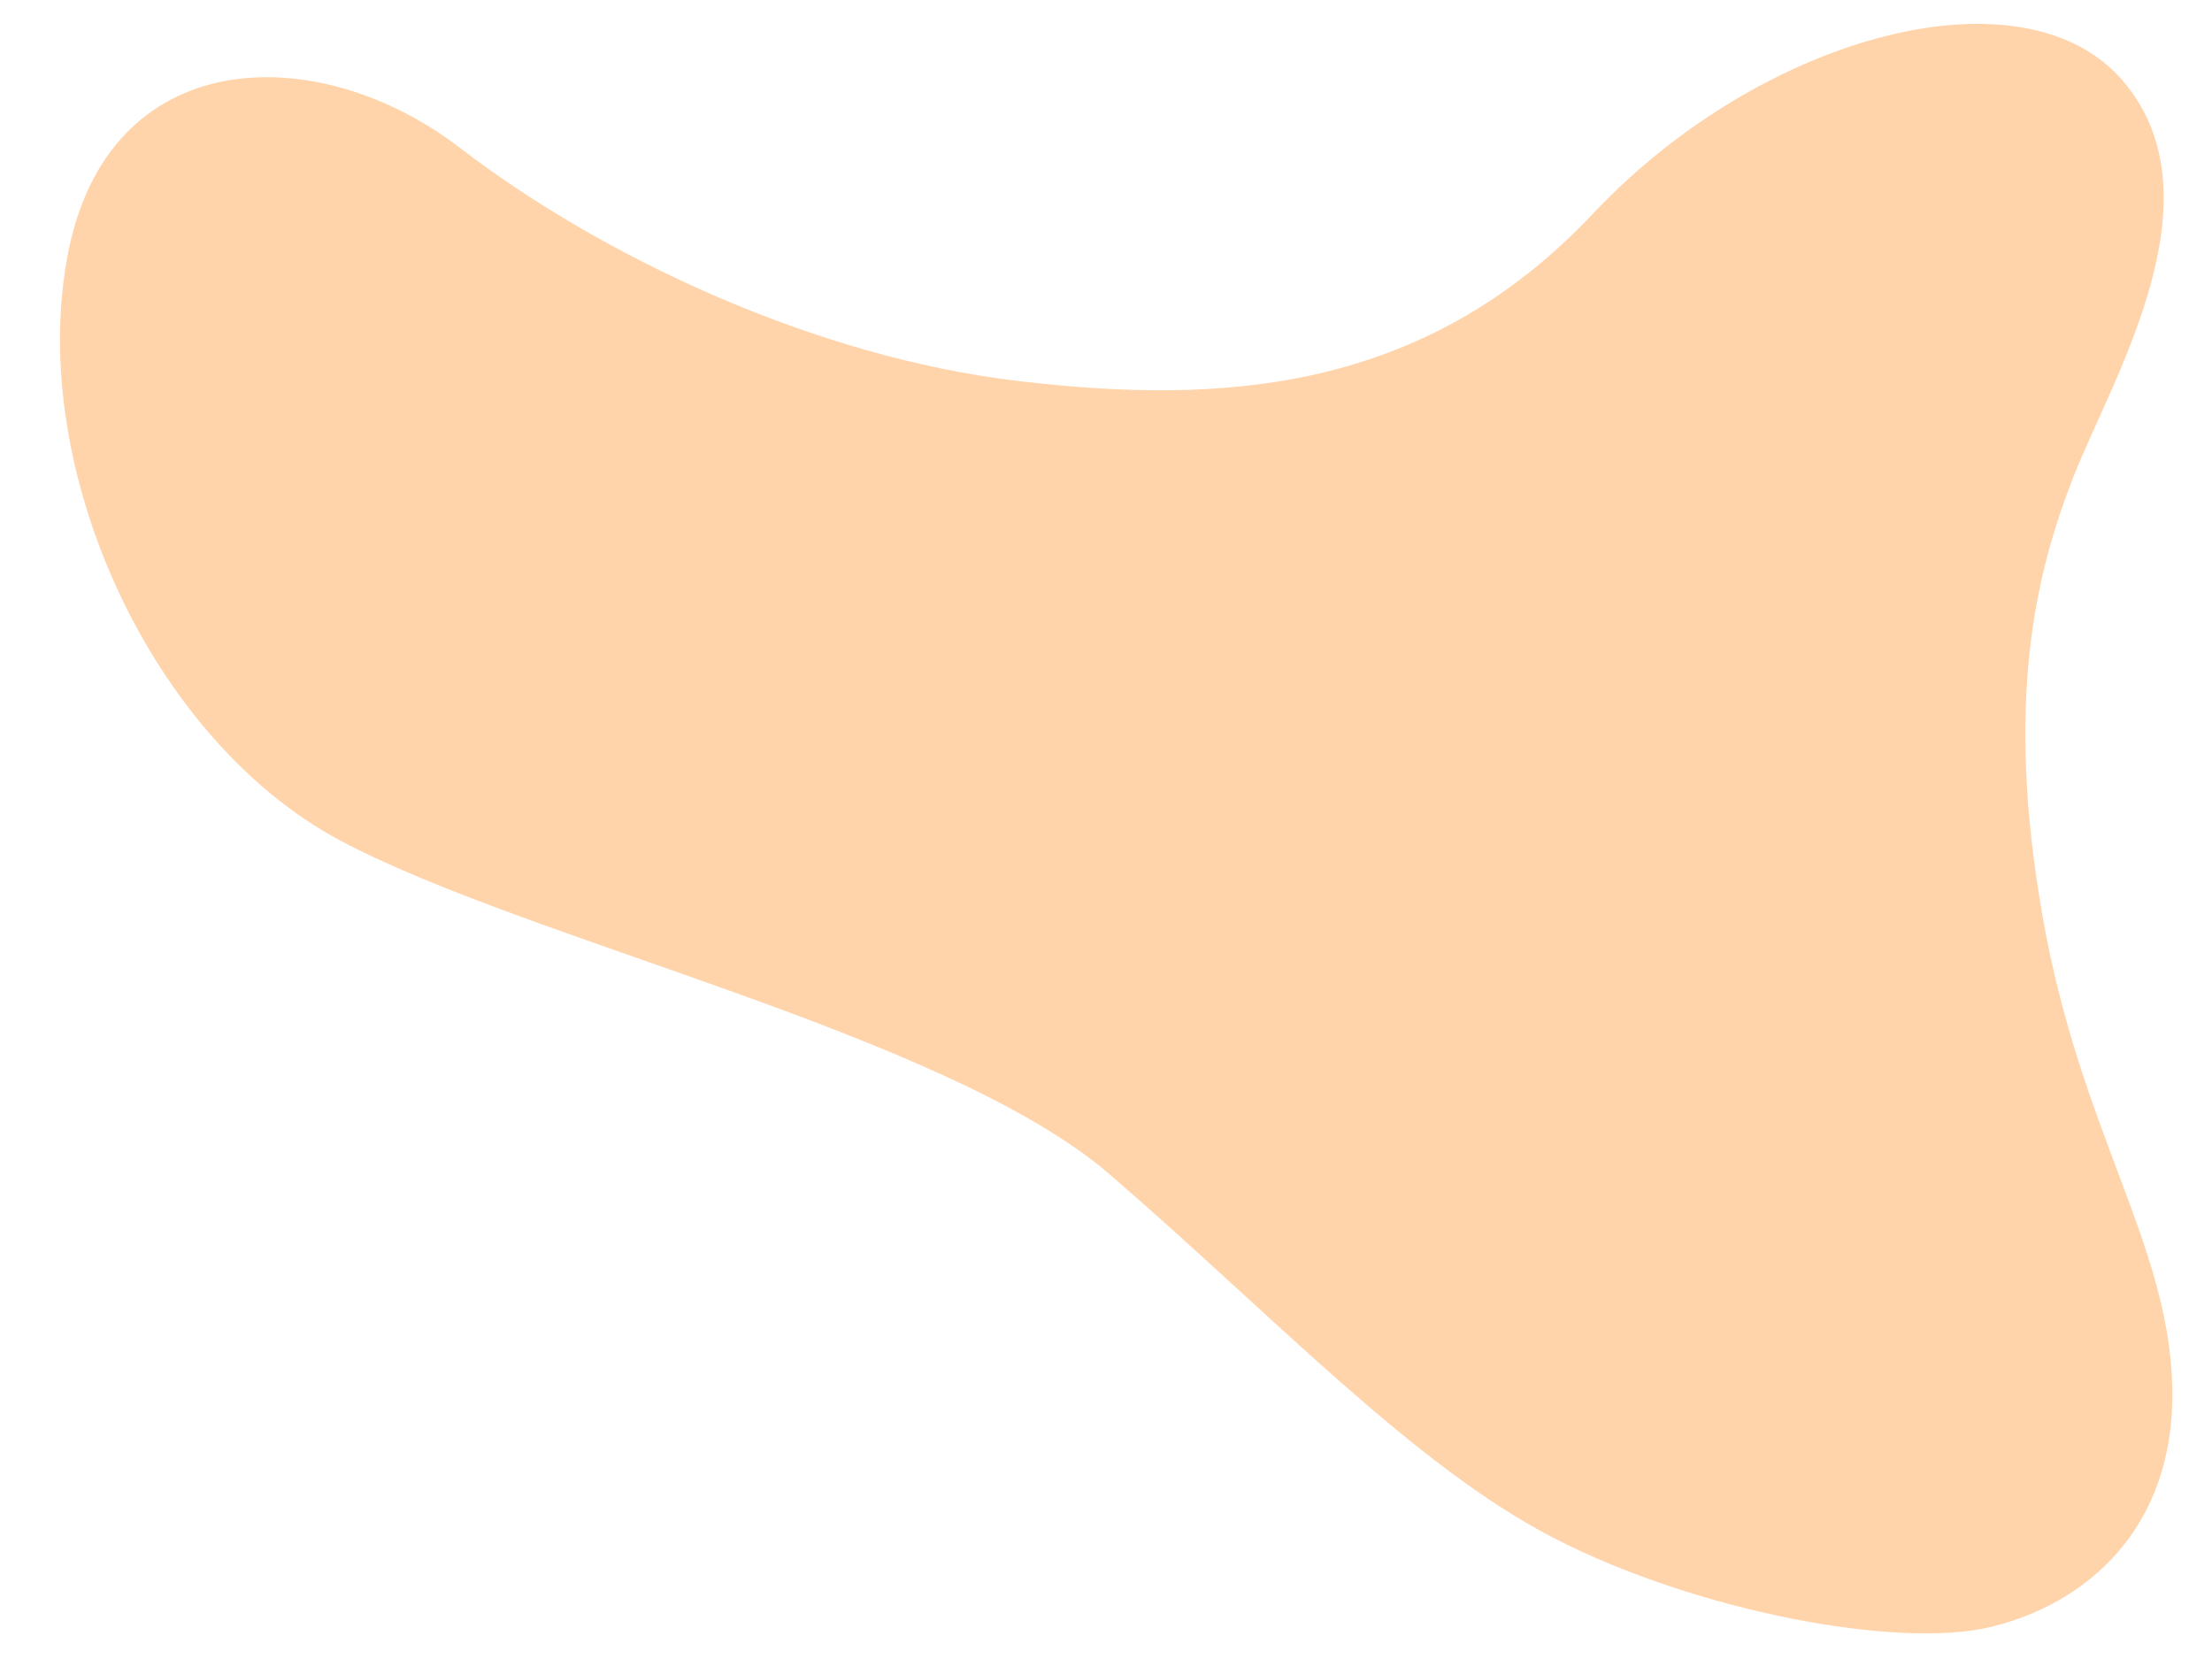 <svg width="1280" height="960" xmlns="http://www.w3.org/2000/svg">
 <!-- Created with Method Draw - http://github.com/duopixel/Method-Draw/ -->
 <g>
  <title>background</title>
  <rect fill="#fff" id="canvas_background" height="962" width="1282" y="-1" x="-1"/>
  <g display="none" overflow="visible" y="0" x="0" height="100%" width="100%" id="canvasGrid">
   <rect fill="url(#gridpattern)" stroke-width="0" y="0" x="0" height="100%" width="100%"/>
  </g>
 </g>
 <g>
  <title>Layer 1</title>
  <path stroke-opacity="0" id="svg_1" d="m39,148.453c23,-124 145,-126 227,-63c82,63 205,121 323,135c118,14 235,7 333,-97c98,-104 250,-144 307,-76c57,68 -7,172 -29,228c-22,56 -40,130 -18,255c22,125 73,189 75,272c2,83 -51,126 -105,139c-54,13 -170,-9 -252,-51c-82,-42 -164,-130 -258,-211c-94,-81 -336,-135 -445,-193c-109,-58 -181,-214 -158,-338z" stroke-width="1.5" stroke="#0f0f00" fill="#ffd4aa"/>
 </g>
</svg>